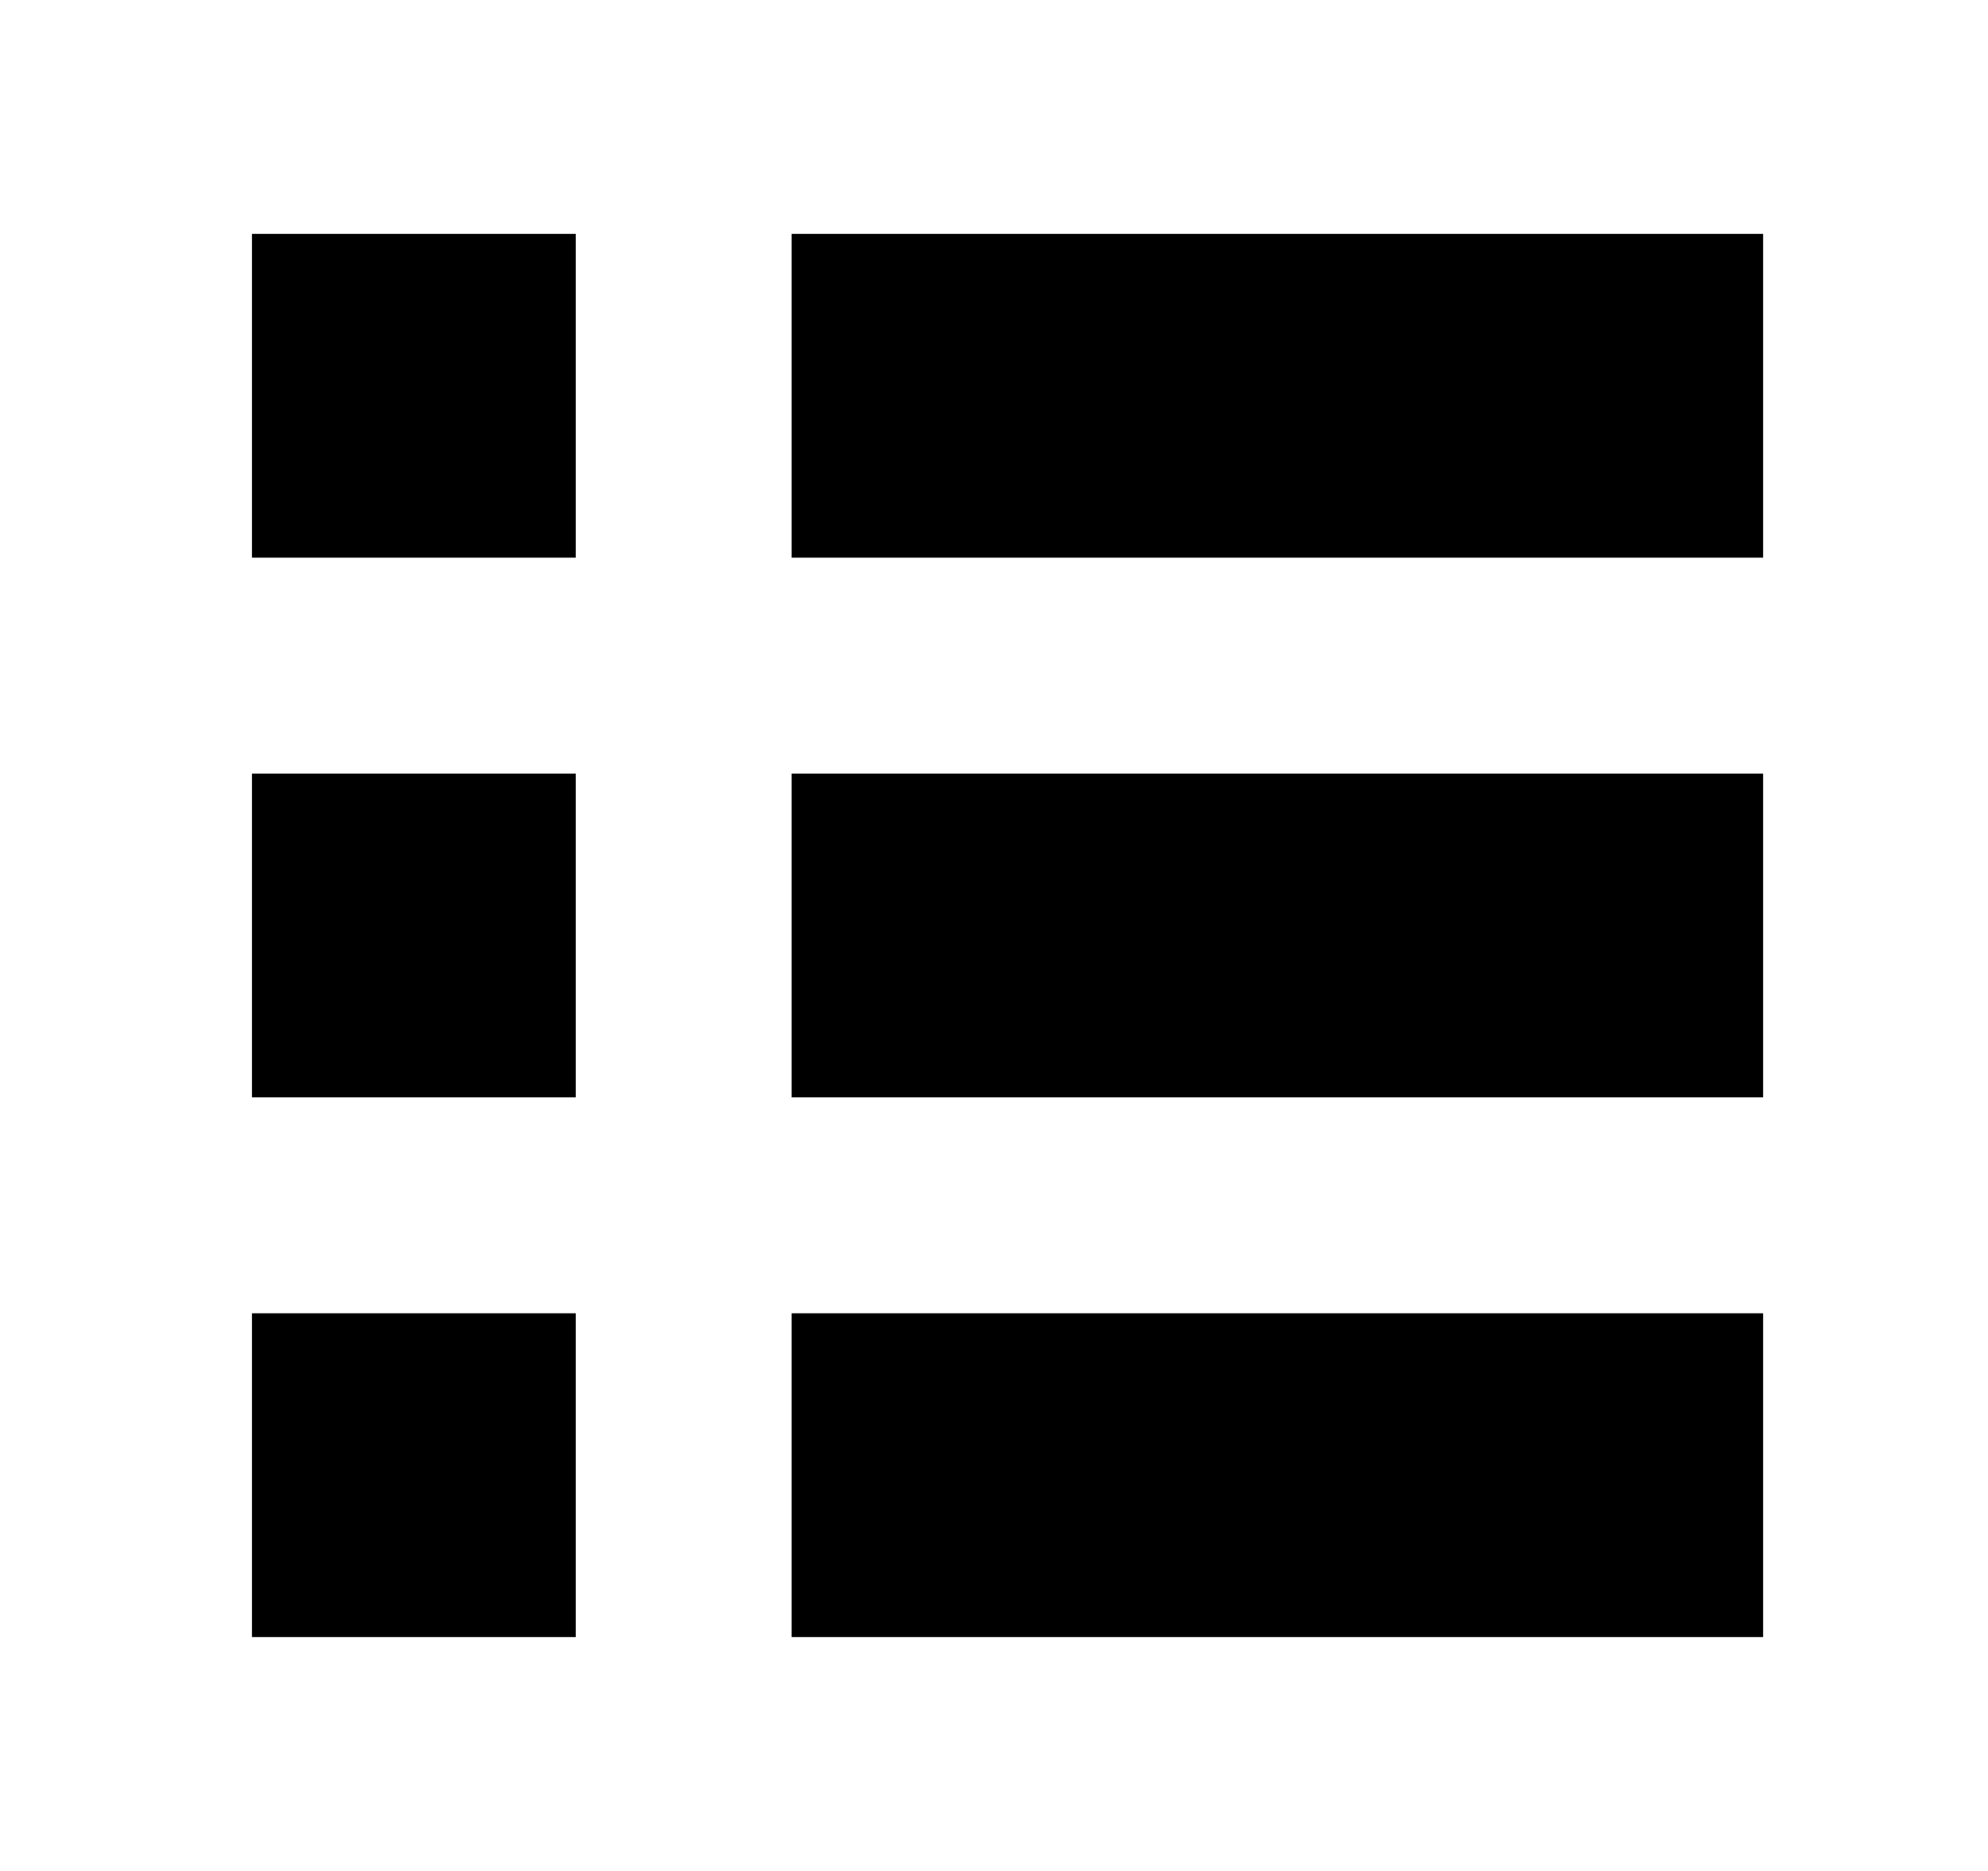 <svg xmlns="http://www.w3.org/2000/svg" width="34" height="32"><path d="M4.309 4h5.538v5.538H4.309V4zm9.23 0h16.615v5.538H13.539V4zm0 9.231h16.615v5.538H13.539v-5.538zm-9.23 0h5.538v5.538H4.309v-5.538zm9.23 9.231h16.615V28H13.539v-5.538zm-9.23 0h5.538V28H4.309v-5.538z"/></svg>